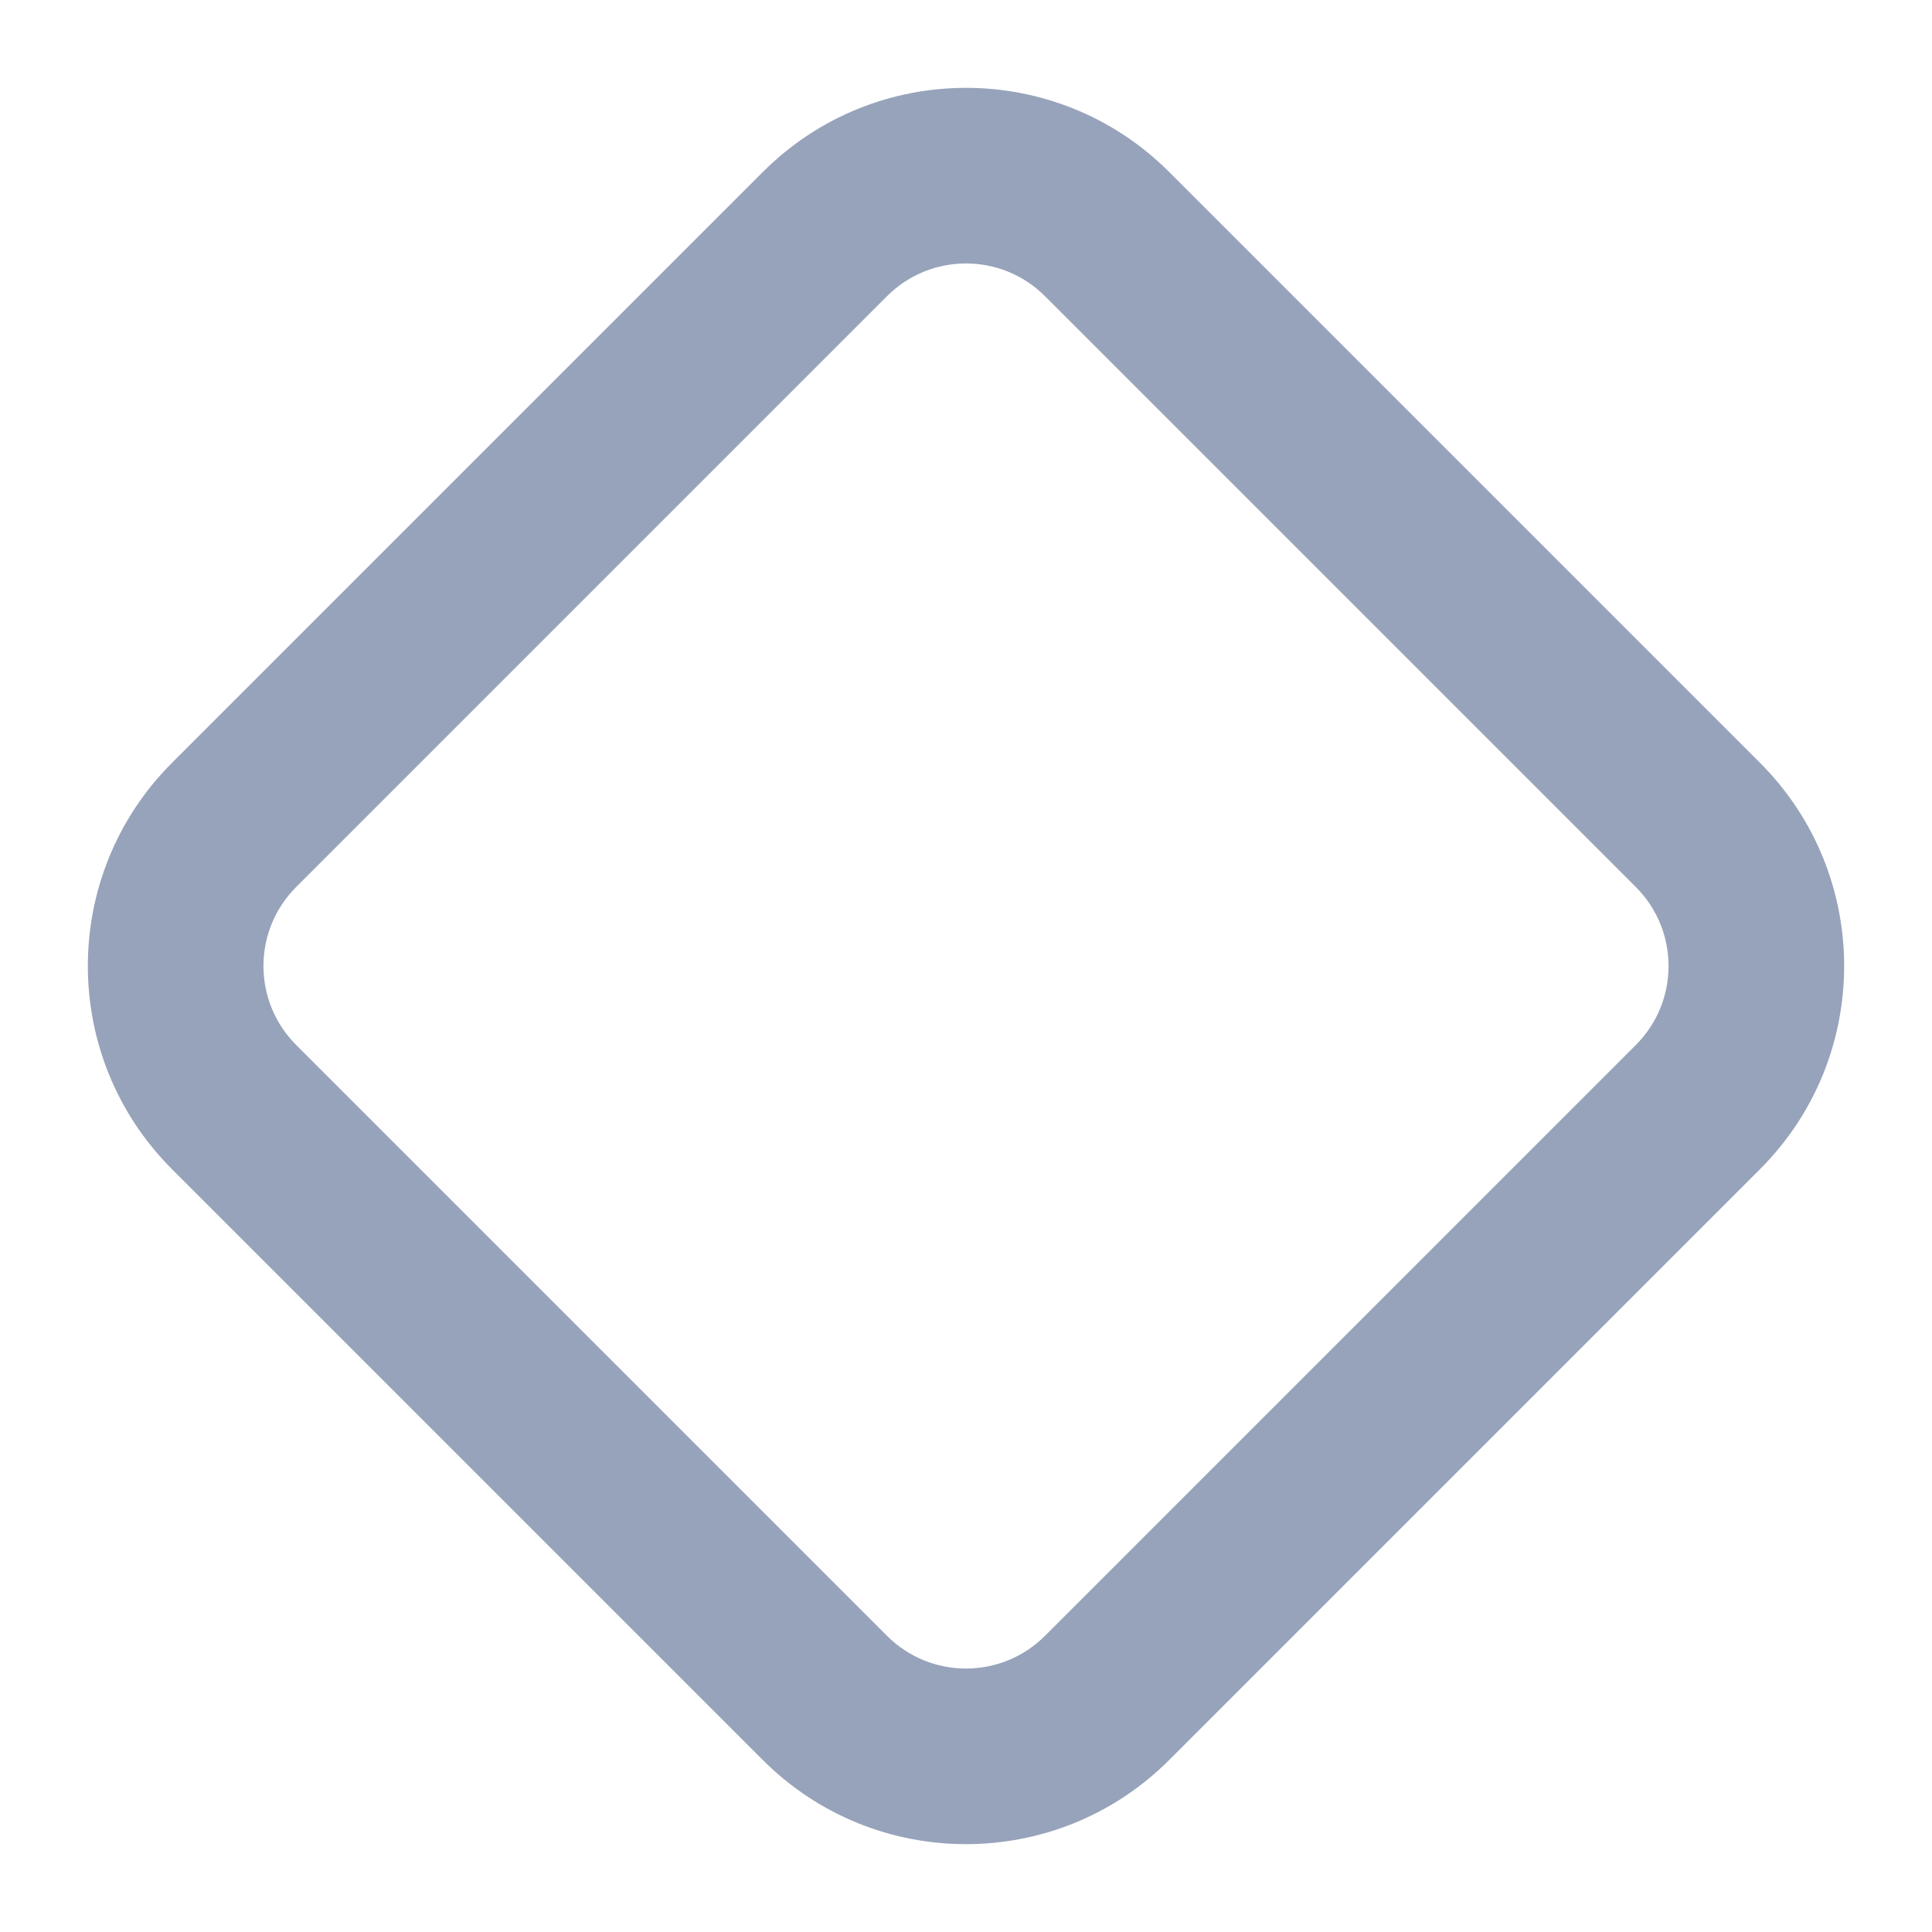 <svg width="22" height="22" viewBox="0 0 22 22" fill="none" xmlns="http://www.w3.org/2000/svg">
<path fill-rule="evenodd" clip-rule="evenodd" d="M8.687 1.958L1.958 8.687C0.681 9.964 0.681 12.036 1.958 13.313L8.687 20.042C9.964 21.319 12.036 21.319 13.313 20.042L20.042 13.313C21.319 12.036 21.319 9.964 20.042 8.687L13.313 1.958C12.036 0.681 9.964 0.681 8.687 1.958ZM11.899 3.372C11.402 2.876 10.598 2.876 10.101 3.372L3.372 10.101C2.876 10.598 2.876 11.402 3.372 11.899L10.101 18.628C10.598 19.124 11.402 19.124 11.899 18.628L18.628 11.899C19.124 11.402 19.124 10.598 18.628 10.101L11.899 3.372Z" fill="#97A3BA"/>
</svg>

